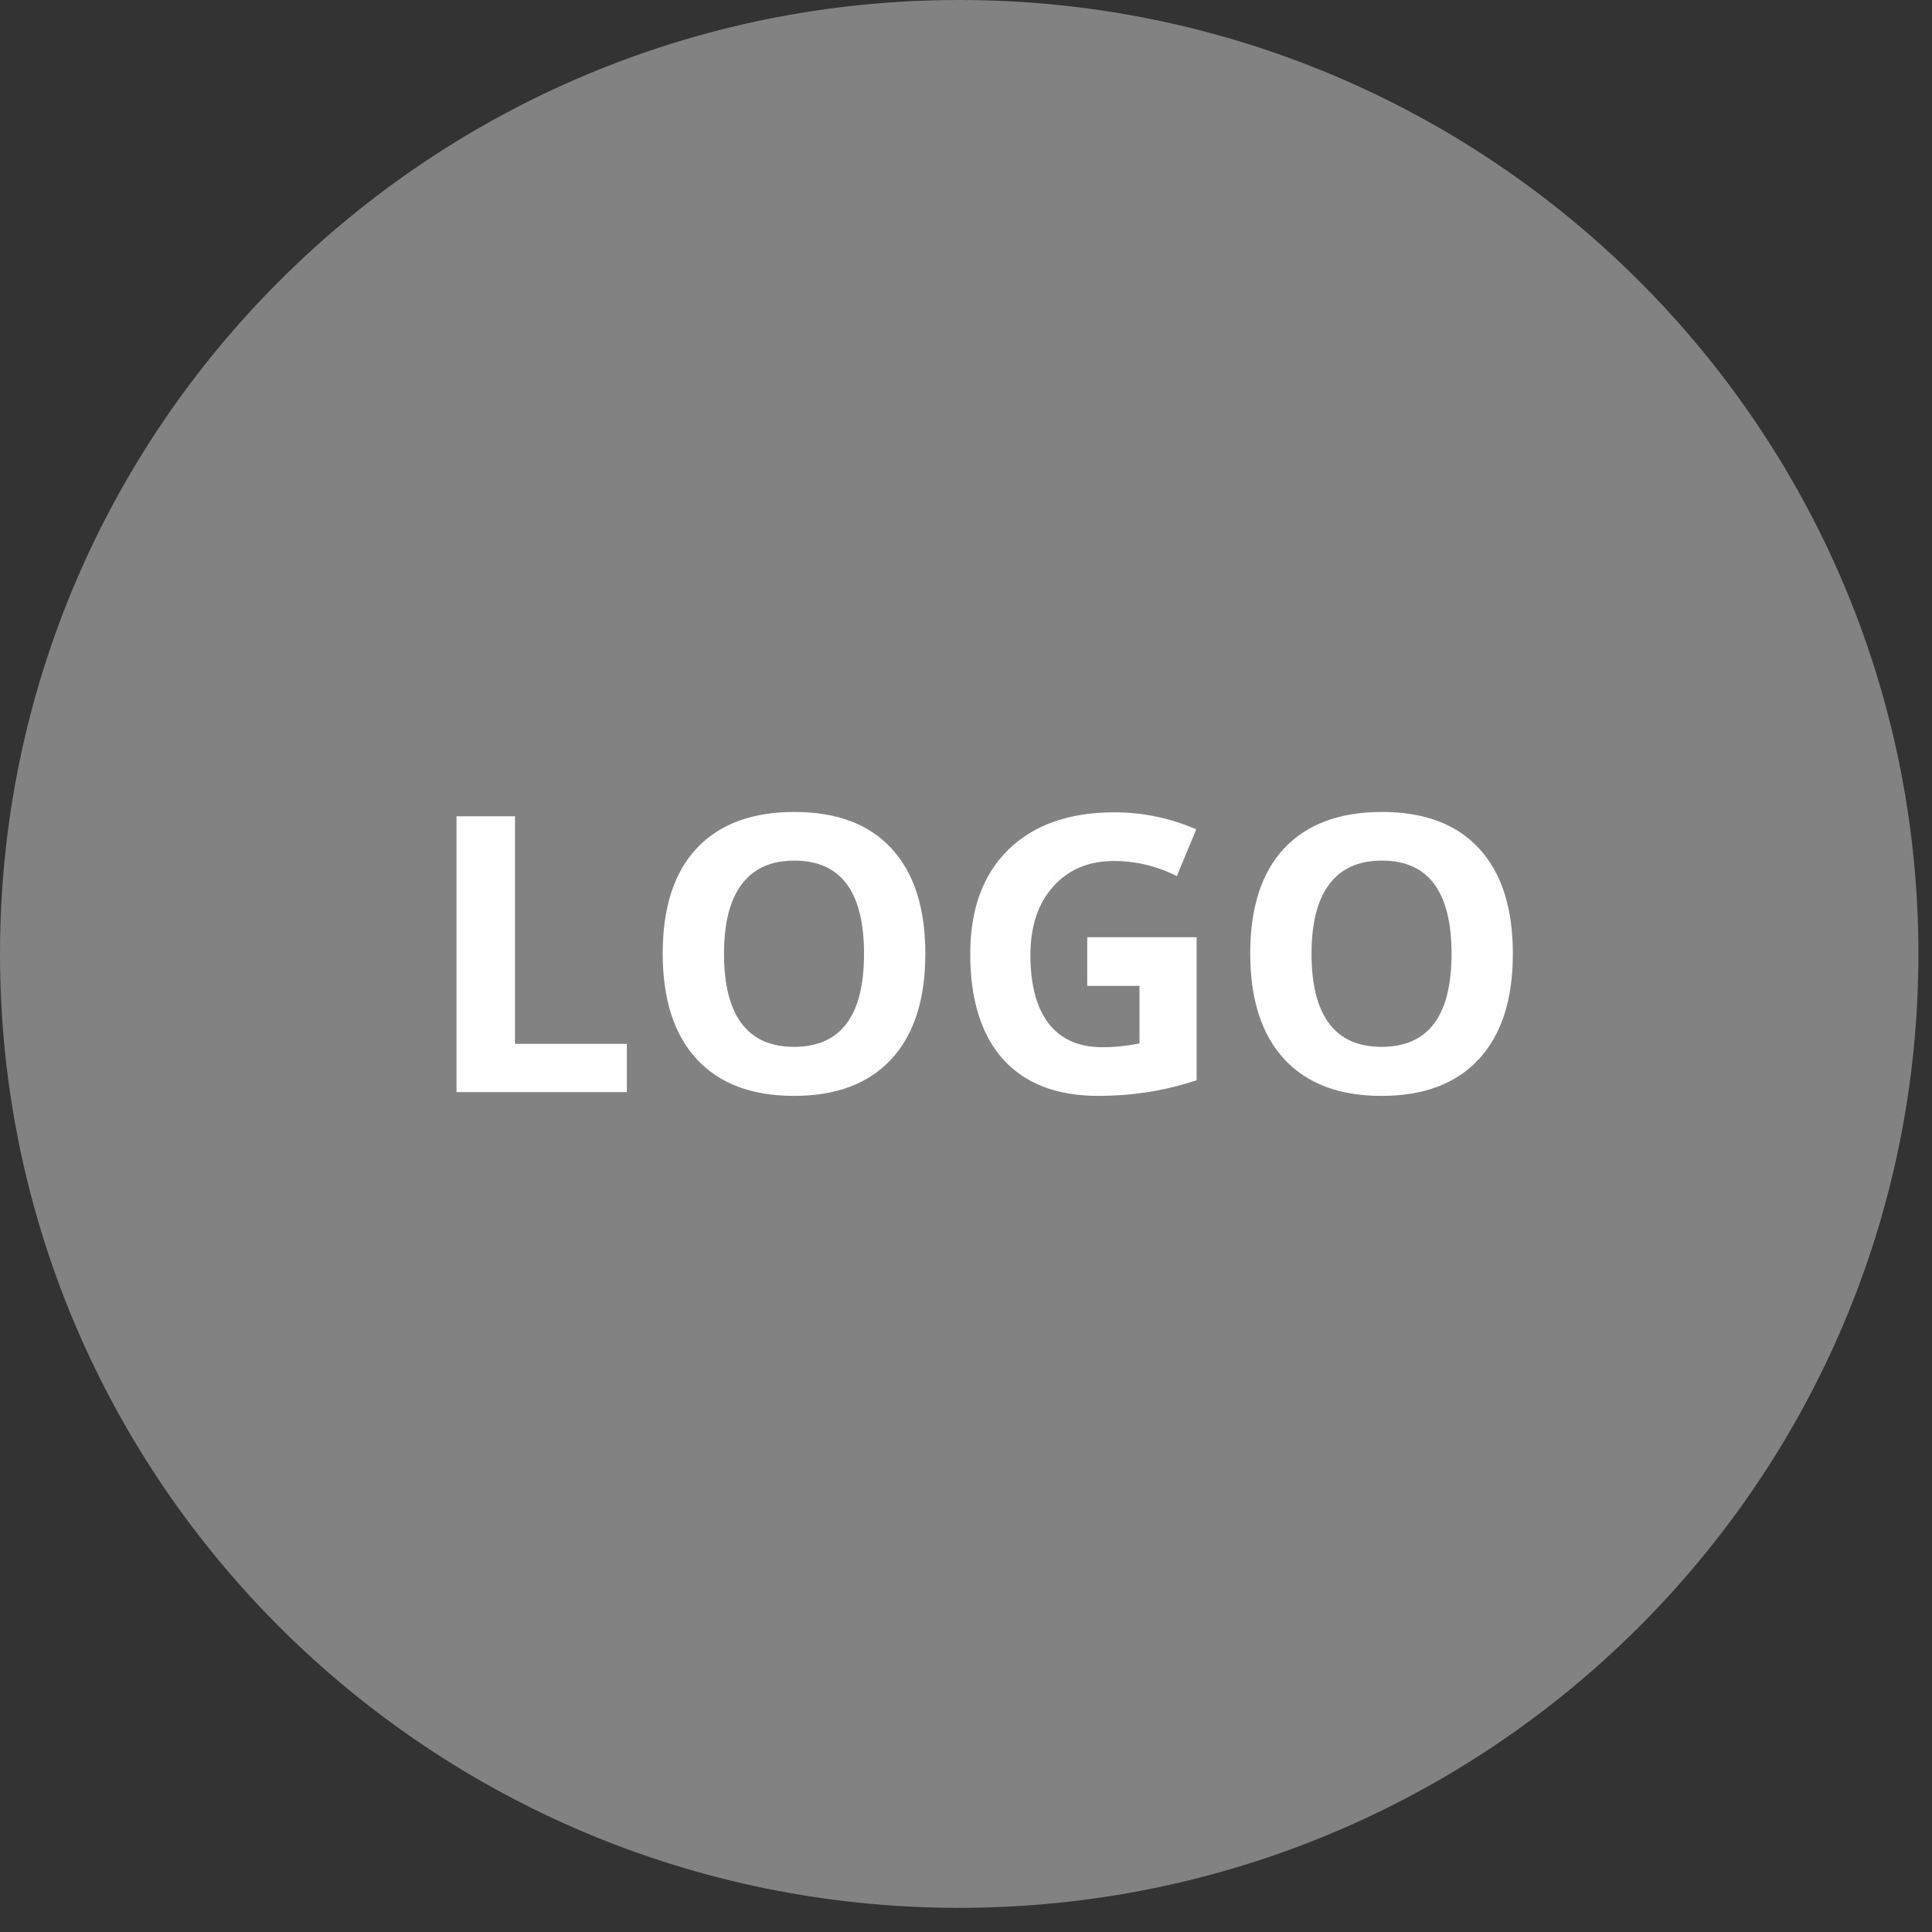 <svg width="60" height="60" viewBox="0 0 60 60" fill="none" xmlns="http://www.w3.org/2000/svg">
  <rect x="0" y="0" width="60" height="60" fill="#333333" stroke="none"/>
  <path fill-rule="evenodd" clip-rule="evenodd" d="M29.789 59.25C46.241 59.25 59.578 45.986 59.578 29.625C59.578 13.264 46.241 0 29.789 0C13.337 0 0 13.264 0 29.625C0 45.986 13.337 59.25 29.789 59.25Z" fill="#828282"/>
  <path transform="translate(14,25)" d="M0.177 8.917V0.35H1.993V7.417H5.468V8.917H0.177ZM14.737 4.622C14.737 6.04 14.386 7.13 13.683 7.891C12.979 8.653 11.972 9.034 10.659 9.034C9.347 9.034 8.339 8.653 7.636 7.891C6.933 7.13 6.581 6.036 6.581 4.61C6.581 3.184 6.933 2.096 7.636 1.346C8.343 0.593 9.354 0.216 10.671 0.216C11.987 0.216 12.993 0.594 13.688 1.352C14.388 2.11 14.737 3.2 14.737 4.622ZM8.485 4.622C8.485 5.579 8.667 6.3 9.03 6.784C9.394 7.268 9.937 7.511 10.659 7.511C12.108 7.511 12.833 6.548 12.833 4.622C12.833 2.692 12.112 1.727 10.671 1.727C9.948 1.727 9.403 1.971 9.036 2.46C8.669 2.944 8.485 3.665 8.485 4.622ZM19.765 4.106H23.163V8.548C22.612 8.727 22.093 8.852 21.605 8.923C21.12 8.997 20.624 9.034 20.116 9.034C18.823 9.034 17.835 8.655 17.151 7.897C16.472 7.136 16.132 6.044 16.132 4.622C16.132 3.239 16.526 2.161 17.315 1.387C18.108 0.614 19.206 0.227 20.608 0.227C21.487 0.227 22.335 0.403 23.151 0.755L22.548 2.208C21.923 1.895 21.273 1.739 20.597 1.739C19.811 1.739 19.183 2.003 18.71 2.53C18.237 3.057 18.001 3.766 18.001 4.657C18.001 5.587 18.19 6.298 18.569 6.79C18.952 7.278 19.507 7.522 20.233 7.522C20.612 7.522 20.997 7.483 21.388 7.405V5.618H19.765V4.106ZM32.983 4.622C32.983 6.04 32.632 7.13 31.929 7.891C31.226 8.653 30.218 9.034 28.905 9.034C27.593 9.034 26.585 8.653 25.882 7.891C25.179 7.13 24.827 6.036 24.827 4.61C24.827 3.184 25.179 2.096 25.882 1.346C26.589 0.593 27.601 0.216 28.917 0.216C30.233 0.216 31.239 0.594 31.935 1.352C32.634 2.11 32.983 3.2 32.983 4.622ZM26.731 4.622C26.731 5.579 26.913 6.3 27.276 6.784C27.64 7.268 28.183 7.511 28.905 7.511C30.355 7.511 31.079 6.548 31.079 4.622C31.079 2.692 30.358 1.727 28.917 1.727C28.194 1.727 27.649 1.971 27.282 2.46C26.915 2.944 26.731 3.665 26.731 4.622Z" fill="white"/>
</svg>
